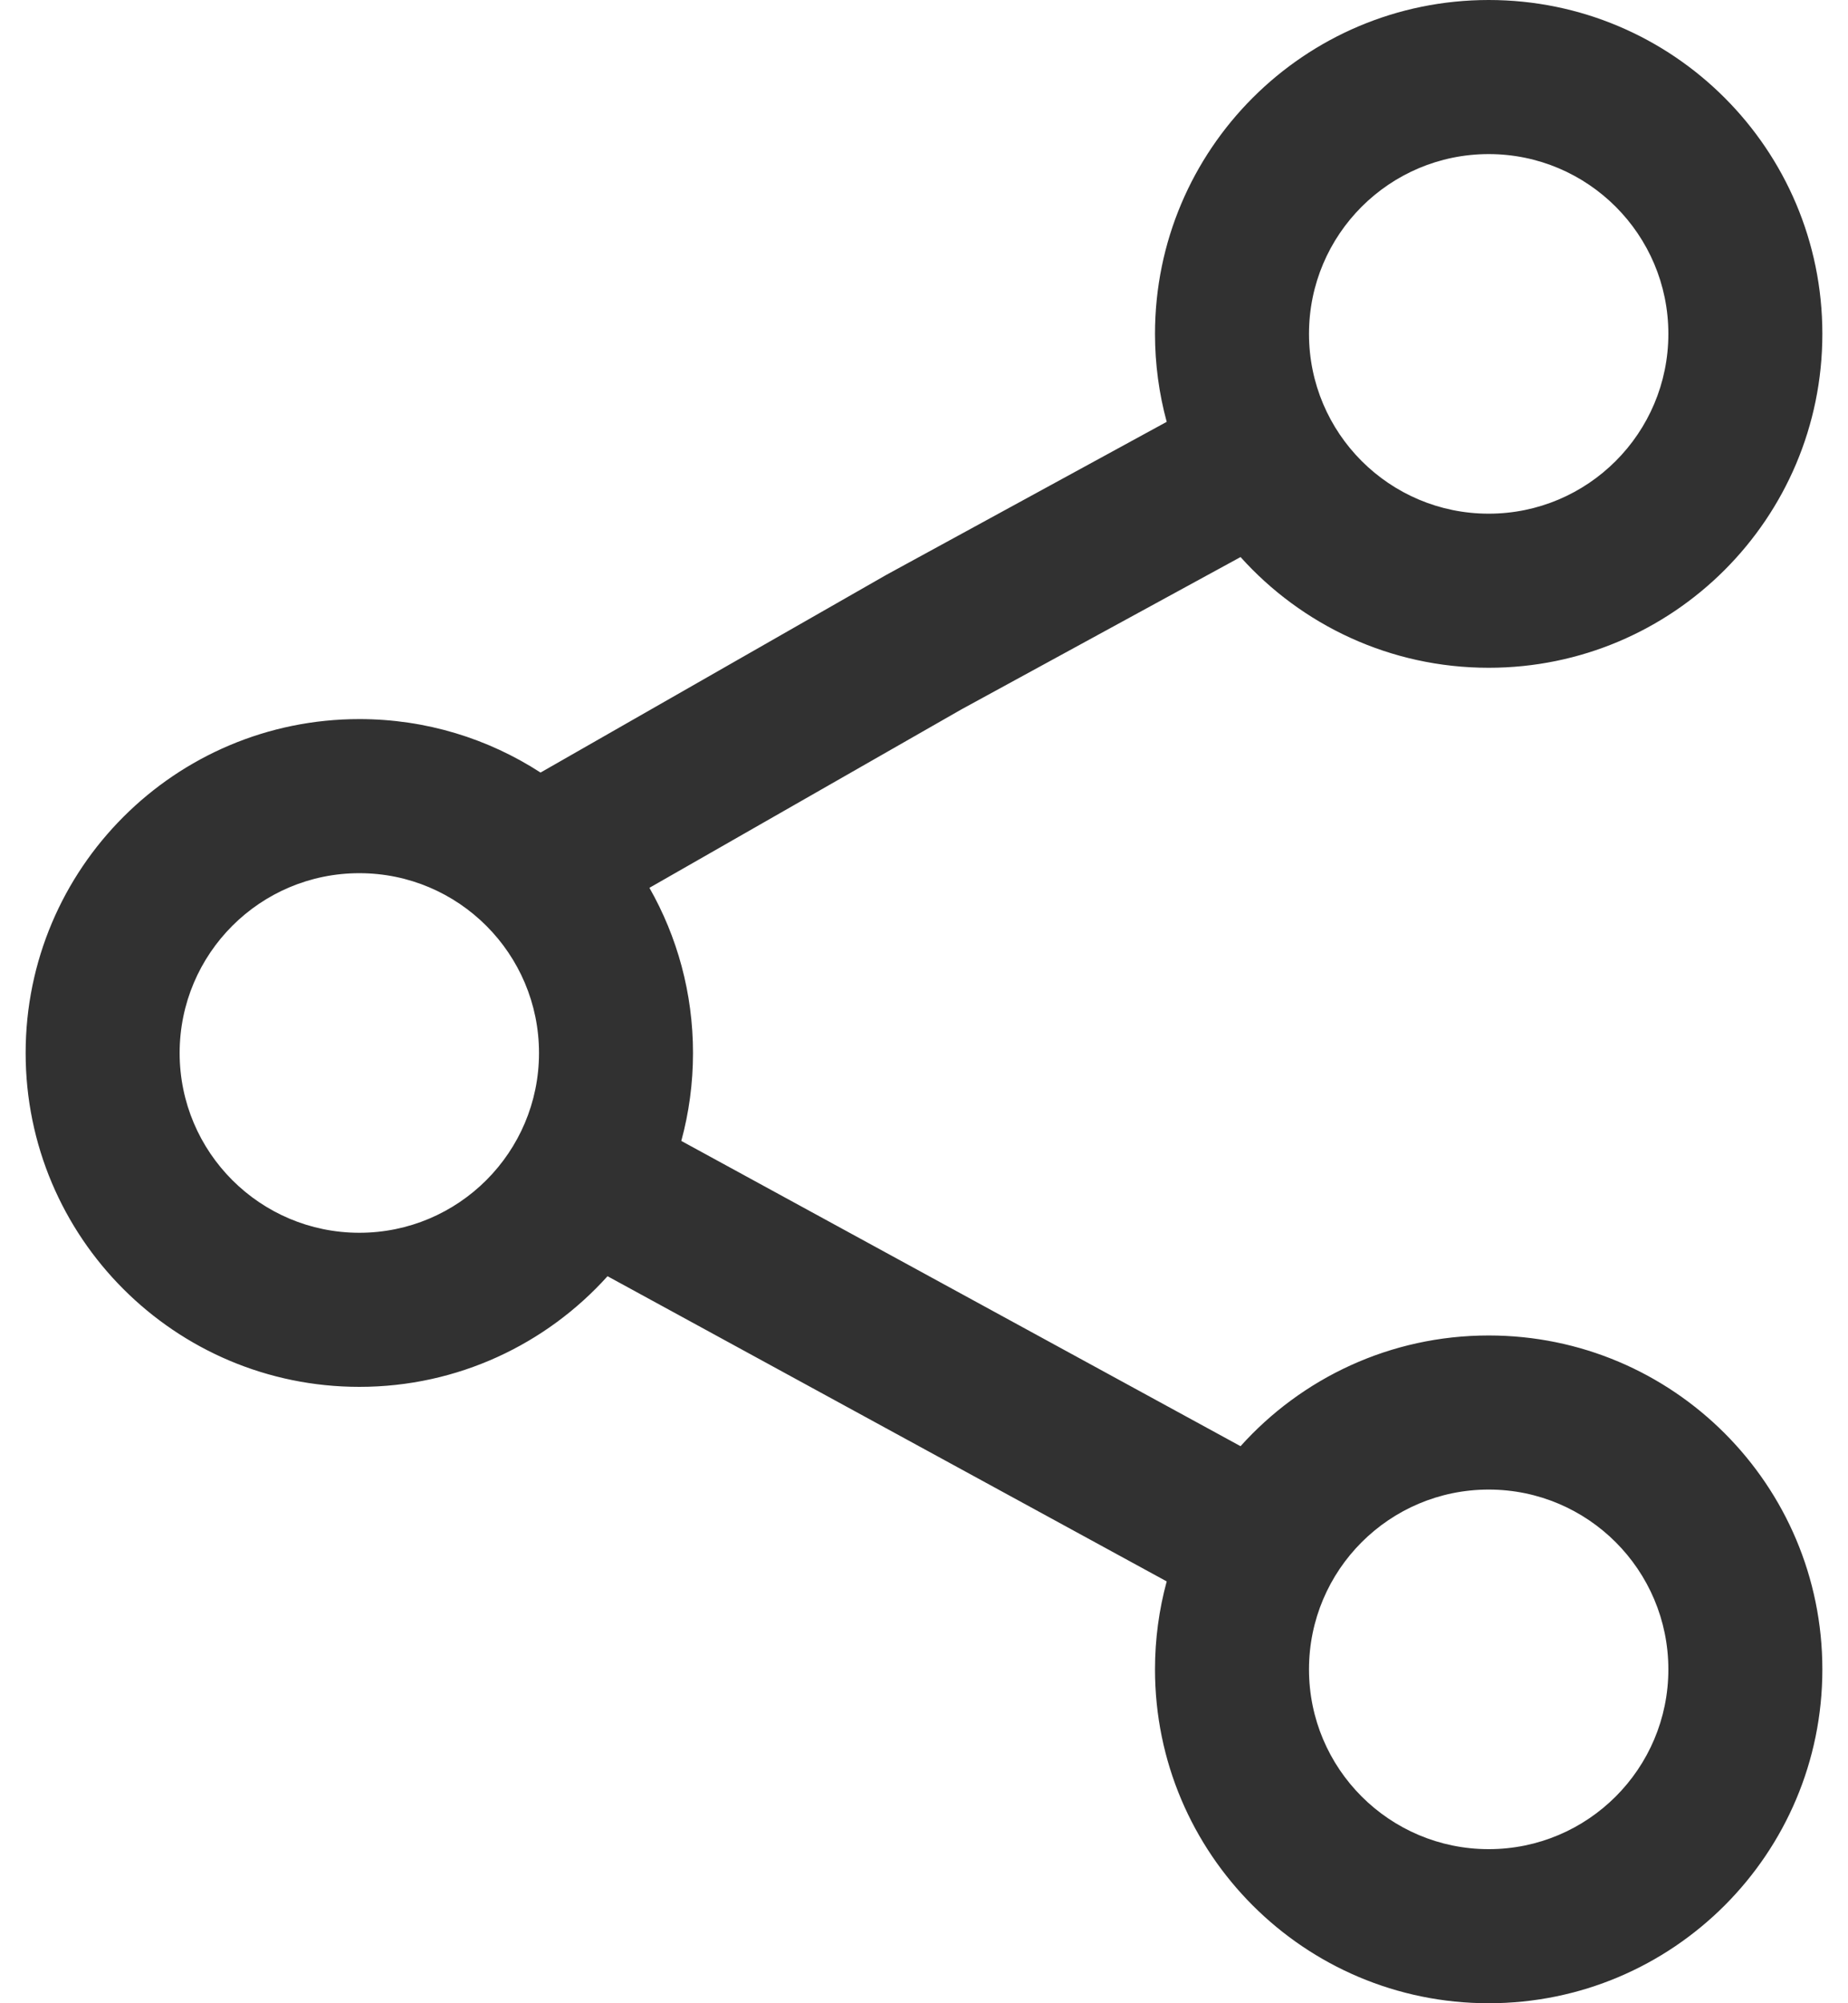 <svg width="24" height="26" viewBox="0 0 24 26" fill="none" xmlns="http://www.w3.org/2000/svg">
<path fill-rule="evenodd" clip-rule="evenodd" d="M15 4.333C15 1.94 16.94 0 19.334 0C21.727 0 23.667 1.94 23.667 4.333C23.667 6.727 21.727 8.667 19.334 8.667C18.054 8.667 16.904 8.112 16.111 7.23L12.488 9.206L8.434 11.523C8.794 12.155 9 12.887 9 13.667C9 14.062 8.947 14.445 8.848 14.808L16.111 18.77C16.904 17.888 18.054 17.333 19.334 17.333C21.727 17.333 23.667 19.273 23.667 21.667C23.667 24.06 21.727 26 19.334 26C16.94 26 15 24.06 15 21.667C15 21.271 15.053 20.889 15.152 20.525L7.89 16.564C7.096 17.445 5.946 18 4.667 18C2.274 18 0.333 16.06 0.333 13.667C0.333 11.273 2.274 9.333 4.667 9.333C5.534 9.333 6.342 9.588 7.02 10.027L11.513 7.46L15.152 5.475C15.053 5.111 15 4.728 15 4.333ZM19.334 2C18.045 2 17 3.045 17 4.333C17 5.622 18.045 6.667 19.334 6.667C20.622 6.667 21.667 5.622 21.667 4.333C21.667 3.045 20.622 2 19.334 2ZM4.667 11.333C3.378 11.333 2.333 12.378 2.333 13.667C2.333 14.955 3.378 16 4.667 16C5.955 16 7 14.955 7 13.667C7 12.378 5.955 11.333 4.667 11.333ZM17 21.667C17 20.378 18.045 19.333 19.334 19.333C20.622 19.333 21.667 20.378 21.667 21.667C21.667 22.955 20.622 24 19.334 24C18.045 24 17 22.955 17 21.667Z" fill="#313131"/>
</svg>
